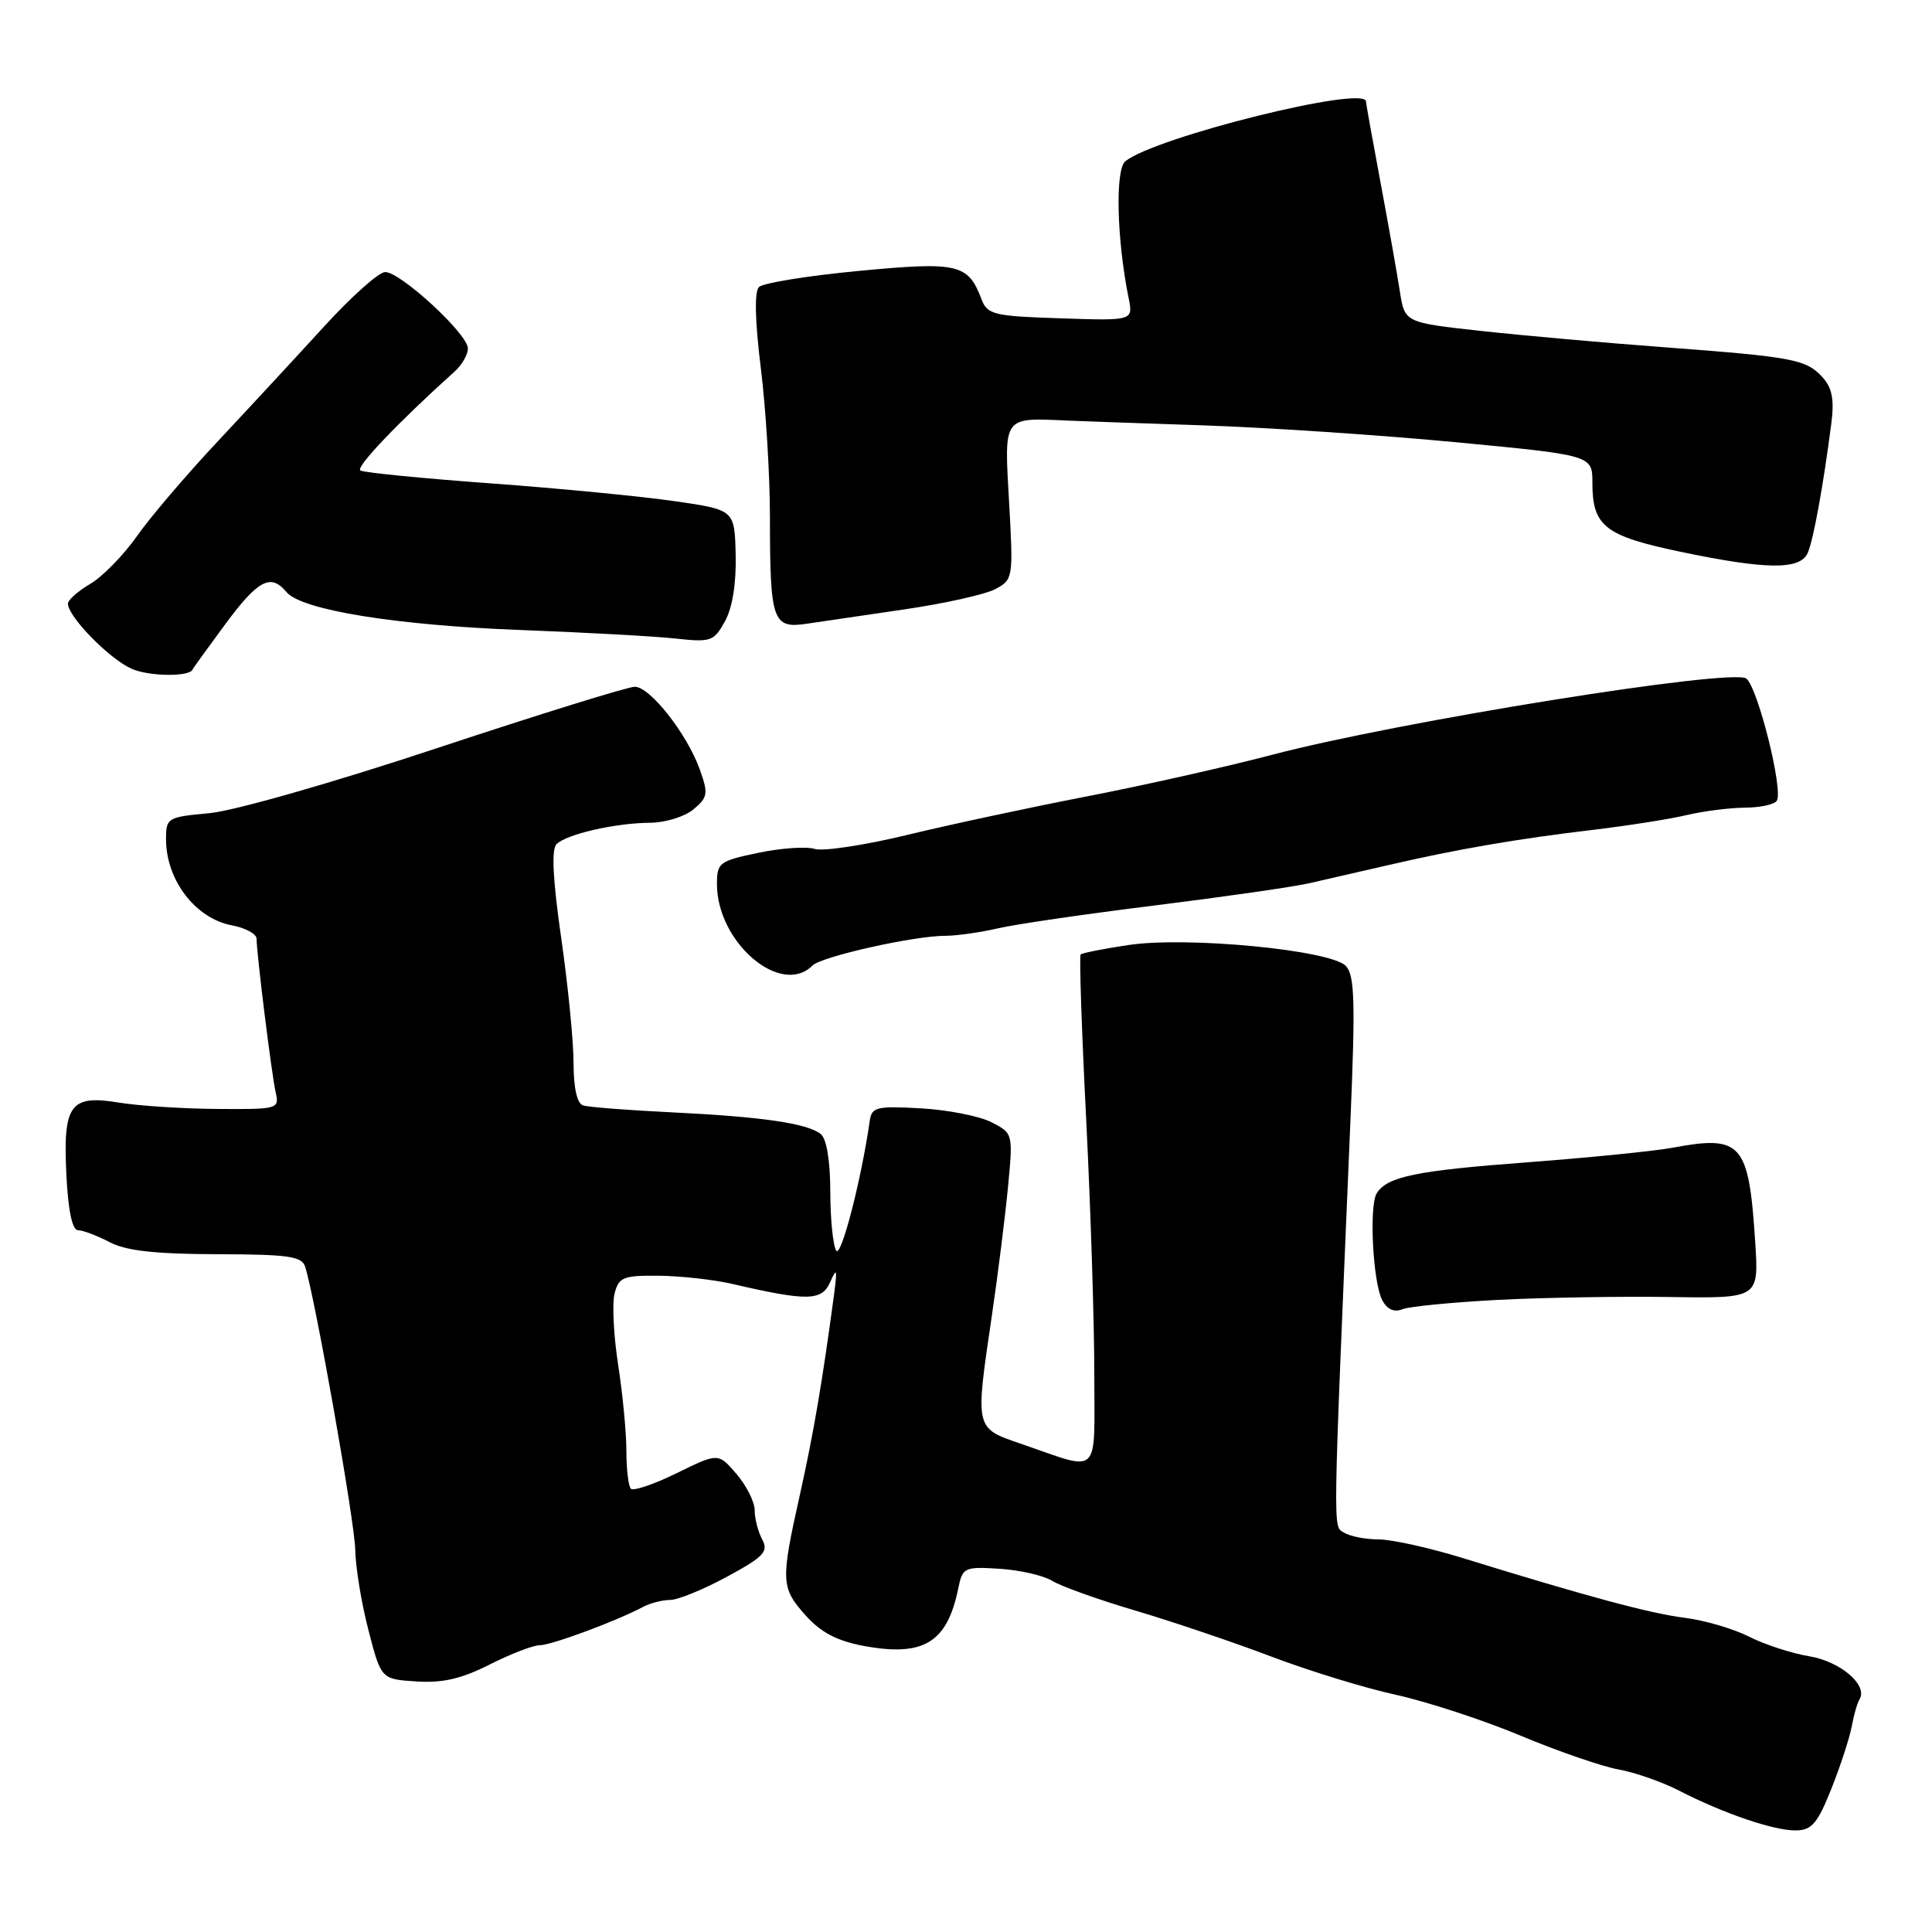 <?xml version="1.0" encoding="UTF-8" standalone="no"?>
<!DOCTYPE svg PUBLIC "-//W3C//DTD SVG 1.1//EN" "http://www.w3.org/Graphics/SVG/1.1/DTD/svg11.dtd" >
<svg xmlns="http://www.w3.org/2000/svg" xmlns:xlink="http://www.w3.org/1999/xlink" version="1.1" viewBox="0 0 256 256">
 <g >
 <path fill="currentColor"
d=" M 242.69 236.96 C 243.90 233.92 245.10 230.21 245.37 228.73 C 245.64 227.25 246.10 225.65 246.39 225.18 C 247.55 223.31 243.89 220.16 239.76 219.47 C 237.41 219.08 233.81 217.91 231.75 216.86 C 229.69 215.82 225.87 214.70 223.25 214.37 C 218.69 213.80 210.42 211.58 193.69 206.41 C 189.39 205.09 184.44 203.99 182.69 203.98 C 180.93 203.98 178.87 203.57 178.09 203.08 C 176.60 202.14 176.57 204.54 178.94 148.50 C 179.60 132.77 179.50 129.24 178.34 128.00 C 176.37 125.89 157.32 124.05 149.53 125.22 C 146.24 125.71 143.39 126.28 143.19 126.47 C 143.00 126.67 143.32 136.45 143.92 148.21 C 144.51 159.97 145.00 175.14 145.00 181.91 C 145.00 195.95 146.00 194.99 135.26 191.30 C 129.14 189.20 129.20 189.43 131.44 174.24 C 132.23 168.88 133.18 161.28 133.56 157.34 C 134.24 150.19 134.24 150.17 131.37 148.70 C 129.79 147.89 125.58 147.06 122.02 146.86 C 116.16 146.53 115.51 146.69 115.25 148.50 C 114.10 156.46 111.44 166.72 110.80 165.71 C 110.38 165.04 110.02 161.52 110.02 157.87 C 110.01 153.78 109.52 150.87 108.75 150.26 C 106.94 148.84 100.95 147.97 89.00 147.39 C 83.22 147.11 77.94 146.70 77.25 146.47 C 76.46 146.21 76.00 144.14 76.00 140.86 C 76.00 138.00 75.26 130.54 74.36 124.27 C 73.25 116.55 73.05 112.55 73.74 111.86 C 75.07 110.53 81.54 109.05 86.14 109.02 C 88.14 109.01 90.73 108.21 91.88 107.25 C 93.79 105.66 93.87 105.17 92.74 102.00 C 91.06 97.27 86.14 91.00 84.11 91.00 C 83.20 91.00 71.44 94.65 57.98 99.11 C 44.11 103.71 31.01 107.45 27.75 107.75 C 22.18 108.26 22.00 108.37 22.00 111.20 C 22.00 116.61 25.89 121.70 30.72 122.61 C 32.52 122.95 34.00 123.75 34.00 124.39 C 34.00 126.35 35.99 142.36 36.53 144.75 C 37.03 146.95 36.84 147.00 28.77 146.94 C 24.22 146.91 18.37 146.53 15.76 146.10 C 9.28 145.03 8.33 146.35 8.80 155.75 C 9.03 160.40 9.58 163.00 10.33 163.01 C 10.97 163.01 12.85 163.72 14.50 164.58 C 16.70 165.74 20.50 166.16 28.72 166.19 C 38.23 166.21 40.01 166.46 40.44 167.86 C 41.80 172.22 47.01 201.68 47.07 205.34 C 47.11 207.63 47.89 212.43 48.82 216.00 C 50.50 222.50 50.50 222.50 55.18 222.80 C 58.65 223.03 61.17 222.44 64.90 220.55 C 67.67 219.15 70.65 218.00 71.53 218.00 C 73.06 218.00 81.59 214.84 85.24 212.91 C 86.19 212.41 87.80 212.00 88.81 212.00 C 89.82 212.00 93.20 210.62 96.32 208.93 C 101.21 206.28 101.86 205.60 101.00 203.99 C 100.45 202.97 100.00 201.23 100.00 200.12 C 100.00 199.02 98.91 196.85 97.59 195.31 C 95.17 192.50 95.17 192.50 89.69 195.19 C 86.68 196.67 83.94 197.60 83.60 197.27 C 83.27 196.94 83.00 194.69 83.00 192.27 C 83.00 189.86 82.51 184.72 81.91 180.86 C 81.31 177.00 81.10 172.76 81.43 171.42 C 81.98 169.24 82.55 169.00 87.27 169.04 C 90.15 169.07 94.53 169.55 97.00 170.12 C 107.05 172.44 108.90 172.41 110.02 169.85 C 110.88 167.89 110.96 168.16 110.52 171.50 C 108.97 183.07 107.82 189.83 106.01 197.97 C 103.42 209.56 103.46 210.37 106.77 214.07 C 108.75 216.29 110.93 217.43 114.38 218.08 C 122.36 219.57 125.48 217.69 126.96 210.54 C 127.54 207.68 127.75 207.58 132.45 207.87 C 135.14 208.04 138.27 208.76 139.42 209.47 C 140.56 210.18 145.55 211.97 150.50 213.43 C 155.45 214.90 163.55 217.64 168.50 219.52 C 173.45 221.40 180.88 223.68 185.00 224.58 C 189.12 225.49 196.55 227.92 201.50 229.99 C 206.45 232.06 212.28 234.07 214.45 234.46 C 216.63 234.85 220.23 236.11 222.45 237.25 C 228.35 240.29 235.11 242.59 237.98 242.54 C 240.08 242.51 240.85 241.59 242.69 236.96 Z  M 198.50 172.24 C 204.55 171.93 214.80 171.76 221.28 171.86 C 233.05 172.04 233.05 172.04 232.58 164.66 C 231.73 151.42 230.80 150.36 221.57 152.09 C 219.17 152.53 210.60 153.39 202.54 154.00 C 187.64 155.11 183.80 155.90 182.42 158.12 C 181.39 159.80 181.92 169.97 183.16 172.30 C 183.81 173.51 184.73 173.92 185.83 173.48 C 186.75 173.11 192.45 172.56 198.50 172.24 Z  M 107.66 127.94 C 108.86 126.74 121.09 124.00 125.24 124.00 C 126.74 124.00 129.89 123.55 132.24 123.01 C 134.58 122.46 143.93 121.10 153.00 119.98 C 162.07 118.85 171.30 117.53 173.50 117.03 C 175.70 116.53 180.43 115.44 184.00 114.62 C 192.99 112.54 201.02 111.15 211.00 109.97 C 215.68 109.41 221.30 108.53 223.50 108.00 C 225.70 107.48 229.16 107.04 231.19 107.02 C 233.22 107.01 235.13 106.60 235.44 106.10 C 236.31 104.69 232.95 91.21 231.41 89.92 C 229.67 88.48 185.32 95.60 168.50 100.03 C 162.45 101.62 151.43 104.09 144.00 105.53 C 136.57 106.97 125.87 109.26 120.22 110.63 C 114.57 112.00 109.05 112.83 107.96 112.49 C 106.88 112.14 103.51 112.37 100.49 113.00 C 95.31 114.08 95.00 114.31 95.00 117.14 C 95.00 124.88 103.48 132.12 107.66 127.94 Z  M 25.54 88.67 C 25.56 88.58 27.49 85.91 29.82 82.75 C 34.19 76.83 35.88 75.94 37.96 78.45 C 39.93 80.83 52.49 82.86 69.00 83.48 C 77.53 83.80 86.75 84.31 89.50 84.61 C 94.20 85.12 94.59 84.99 96.06 82.33 C 97.05 80.54 97.57 77.30 97.48 73.53 C 97.34 67.56 97.34 67.56 89.42 66.41 C 85.06 65.78 74.09 64.71 65.03 64.05 C 55.97 63.39 48.19 62.62 47.75 62.34 C 47.07 61.93 52.78 55.94 60.25 49.22 C 61.21 48.36 62.00 46.98 62.00 46.17 C 62.00 44.26 53.03 35.99 51.02 36.05 C 50.18 36.07 46.58 39.29 43.00 43.20 C 39.42 47.12 33.09 53.96 28.92 58.41 C 24.74 62.86 19.89 68.55 18.14 71.05 C 16.38 73.55 13.61 76.39 11.97 77.36 C 10.34 78.32 9.00 79.50 9.00 79.98 C 9.00 81.70 14.47 87.30 17.45 88.62 C 19.81 89.66 25.28 89.70 25.54 88.67 Z  M 120.02 80.72 C 125.25 79.95 130.61 78.75 131.91 78.05 C 134.24 76.80 134.28 76.58 133.70 66.39 C 133.06 55.05 132.85 55.34 141.50 55.73 C 142.60 55.79 150.51 56.06 159.08 56.35 C 167.65 56.63 182.83 57.64 192.83 58.59 C 211.00 60.32 211.00 60.32 211.00 63.97 C 211.00 69.71 212.63 71.00 222.56 73.09 C 234.05 75.50 238.55 75.55 239.54 73.25 C 240.29 71.51 241.58 64.44 242.65 56.19 C 243.07 52.96 242.78 51.42 241.50 50.00 C 239.34 47.61 237.60 47.29 220.50 46.01 C 212.80 45.44 201.92 44.47 196.32 43.86 C 186.13 42.74 186.13 42.74 185.49 38.62 C 185.14 36.35 183.99 29.86 182.93 24.20 C 181.87 18.53 181.00 13.70 181.00 13.45 C 181.00 11.23 153.19 18.13 149.12 21.36 C 147.75 22.45 147.97 31.71 149.55 39.50 C 150.15 42.50 150.15 42.50 140.53 42.18 C 131.64 41.89 130.83 41.69 130.05 39.64 C 128.27 34.95 126.97 34.65 113.76 35.90 C 107.04 36.54 101.10 37.50 100.57 38.03 C 99.95 38.65 100.03 42.47 100.81 48.75 C 101.48 54.11 102.02 63.00 102.02 68.50 C 102.03 82.32 102.37 83.32 106.89 82.65 C 108.88 82.36 114.78 81.49 120.02 80.72 Z "/>
</g>
</svg>